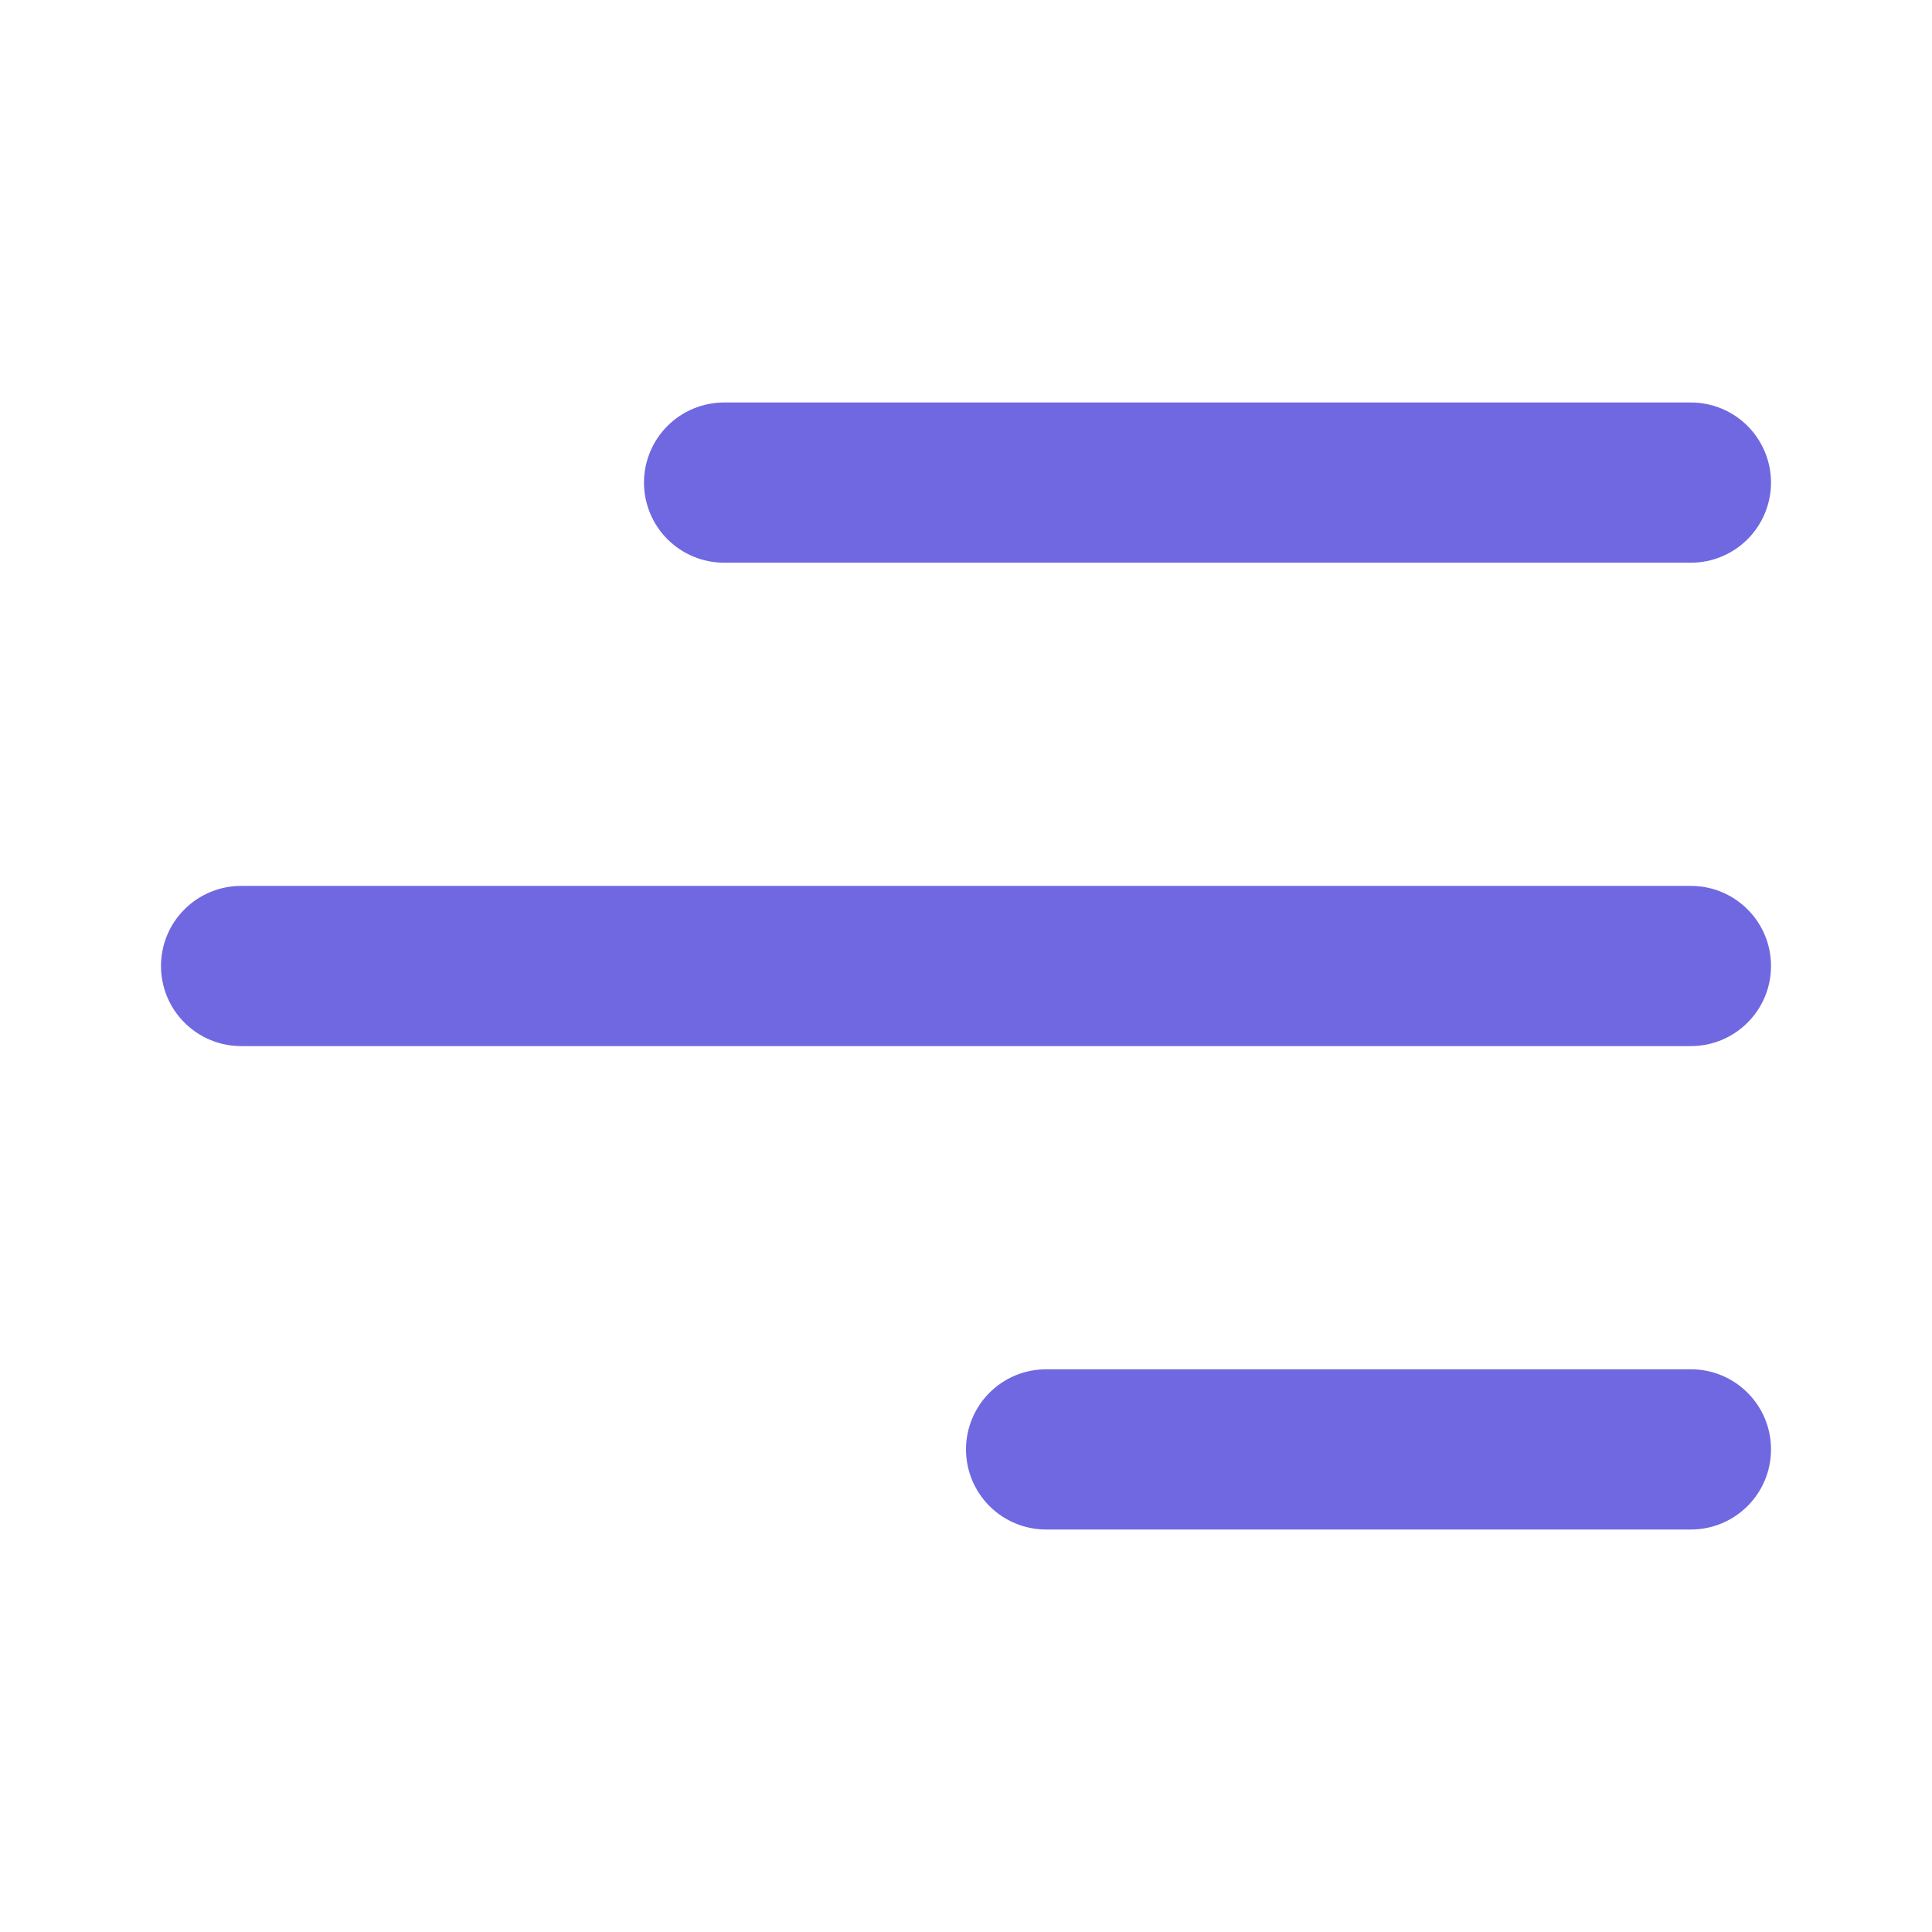 <svg width="55" height="55" viewBox="0 0 55 55" fill="none" xmlns="http://www.w3.org/2000/svg">
<path d="M50.417 41.261C50.417 42.522 49.395 43.542 48.136 43.542H29.78C29.175 43.542 28.595 43.301 28.168 42.874C27.74 42.446 27.5 41.866 27.5 41.261C27.5 40.657 27.74 40.077 28.168 39.649C28.595 39.221 29.175 38.981 29.78 38.981H48.136C49.397 38.981 50.417 40.001 50.417 41.261ZM50.417 27.5C50.417 28.76 49.395 29.78 48.136 29.78H6.863C6.259 29.78 5.679 29.54 5.251 29.112C4.823 28.685 4.583 28.105 4.583 27.5C4.583 26.895 4.823 26.315 5.251 25.888C5.679 25.46 6.259 25.22 6.863 25.22H48.136C49.397 25.22 50.417 26.242 50.417 27.5ZM48.136 16.019C48.741 16.019 49.321 15.778 49.749 15.351C50.176 14.923 50.417 14.343 50.417 13.739C50.417 13.134 50.176 12.554 49.749 12.126C49.321 11.698 48.741 11.458 48.136 11.458H20.613C20.314 11.458 20.017 11.517 19.741 11.632C19.464 11.746 19.213 11.914 19.001 12.126C18.789 12.338 18.621 12.589 18.507 12.866C18.392 13.143 18.333 13.439 18.333 13.739C18.333 14.038 18.392 14.334 18.507 14.611C18.621 14.888 18.789 15.139 19.001 15.351C19.213 15.562 19.464 15.73 19.741 15.845C20.017 15.96 20.314 16.019 20.613 16.019H48.136Z" fill="#6F68E1"/>
</svg>
